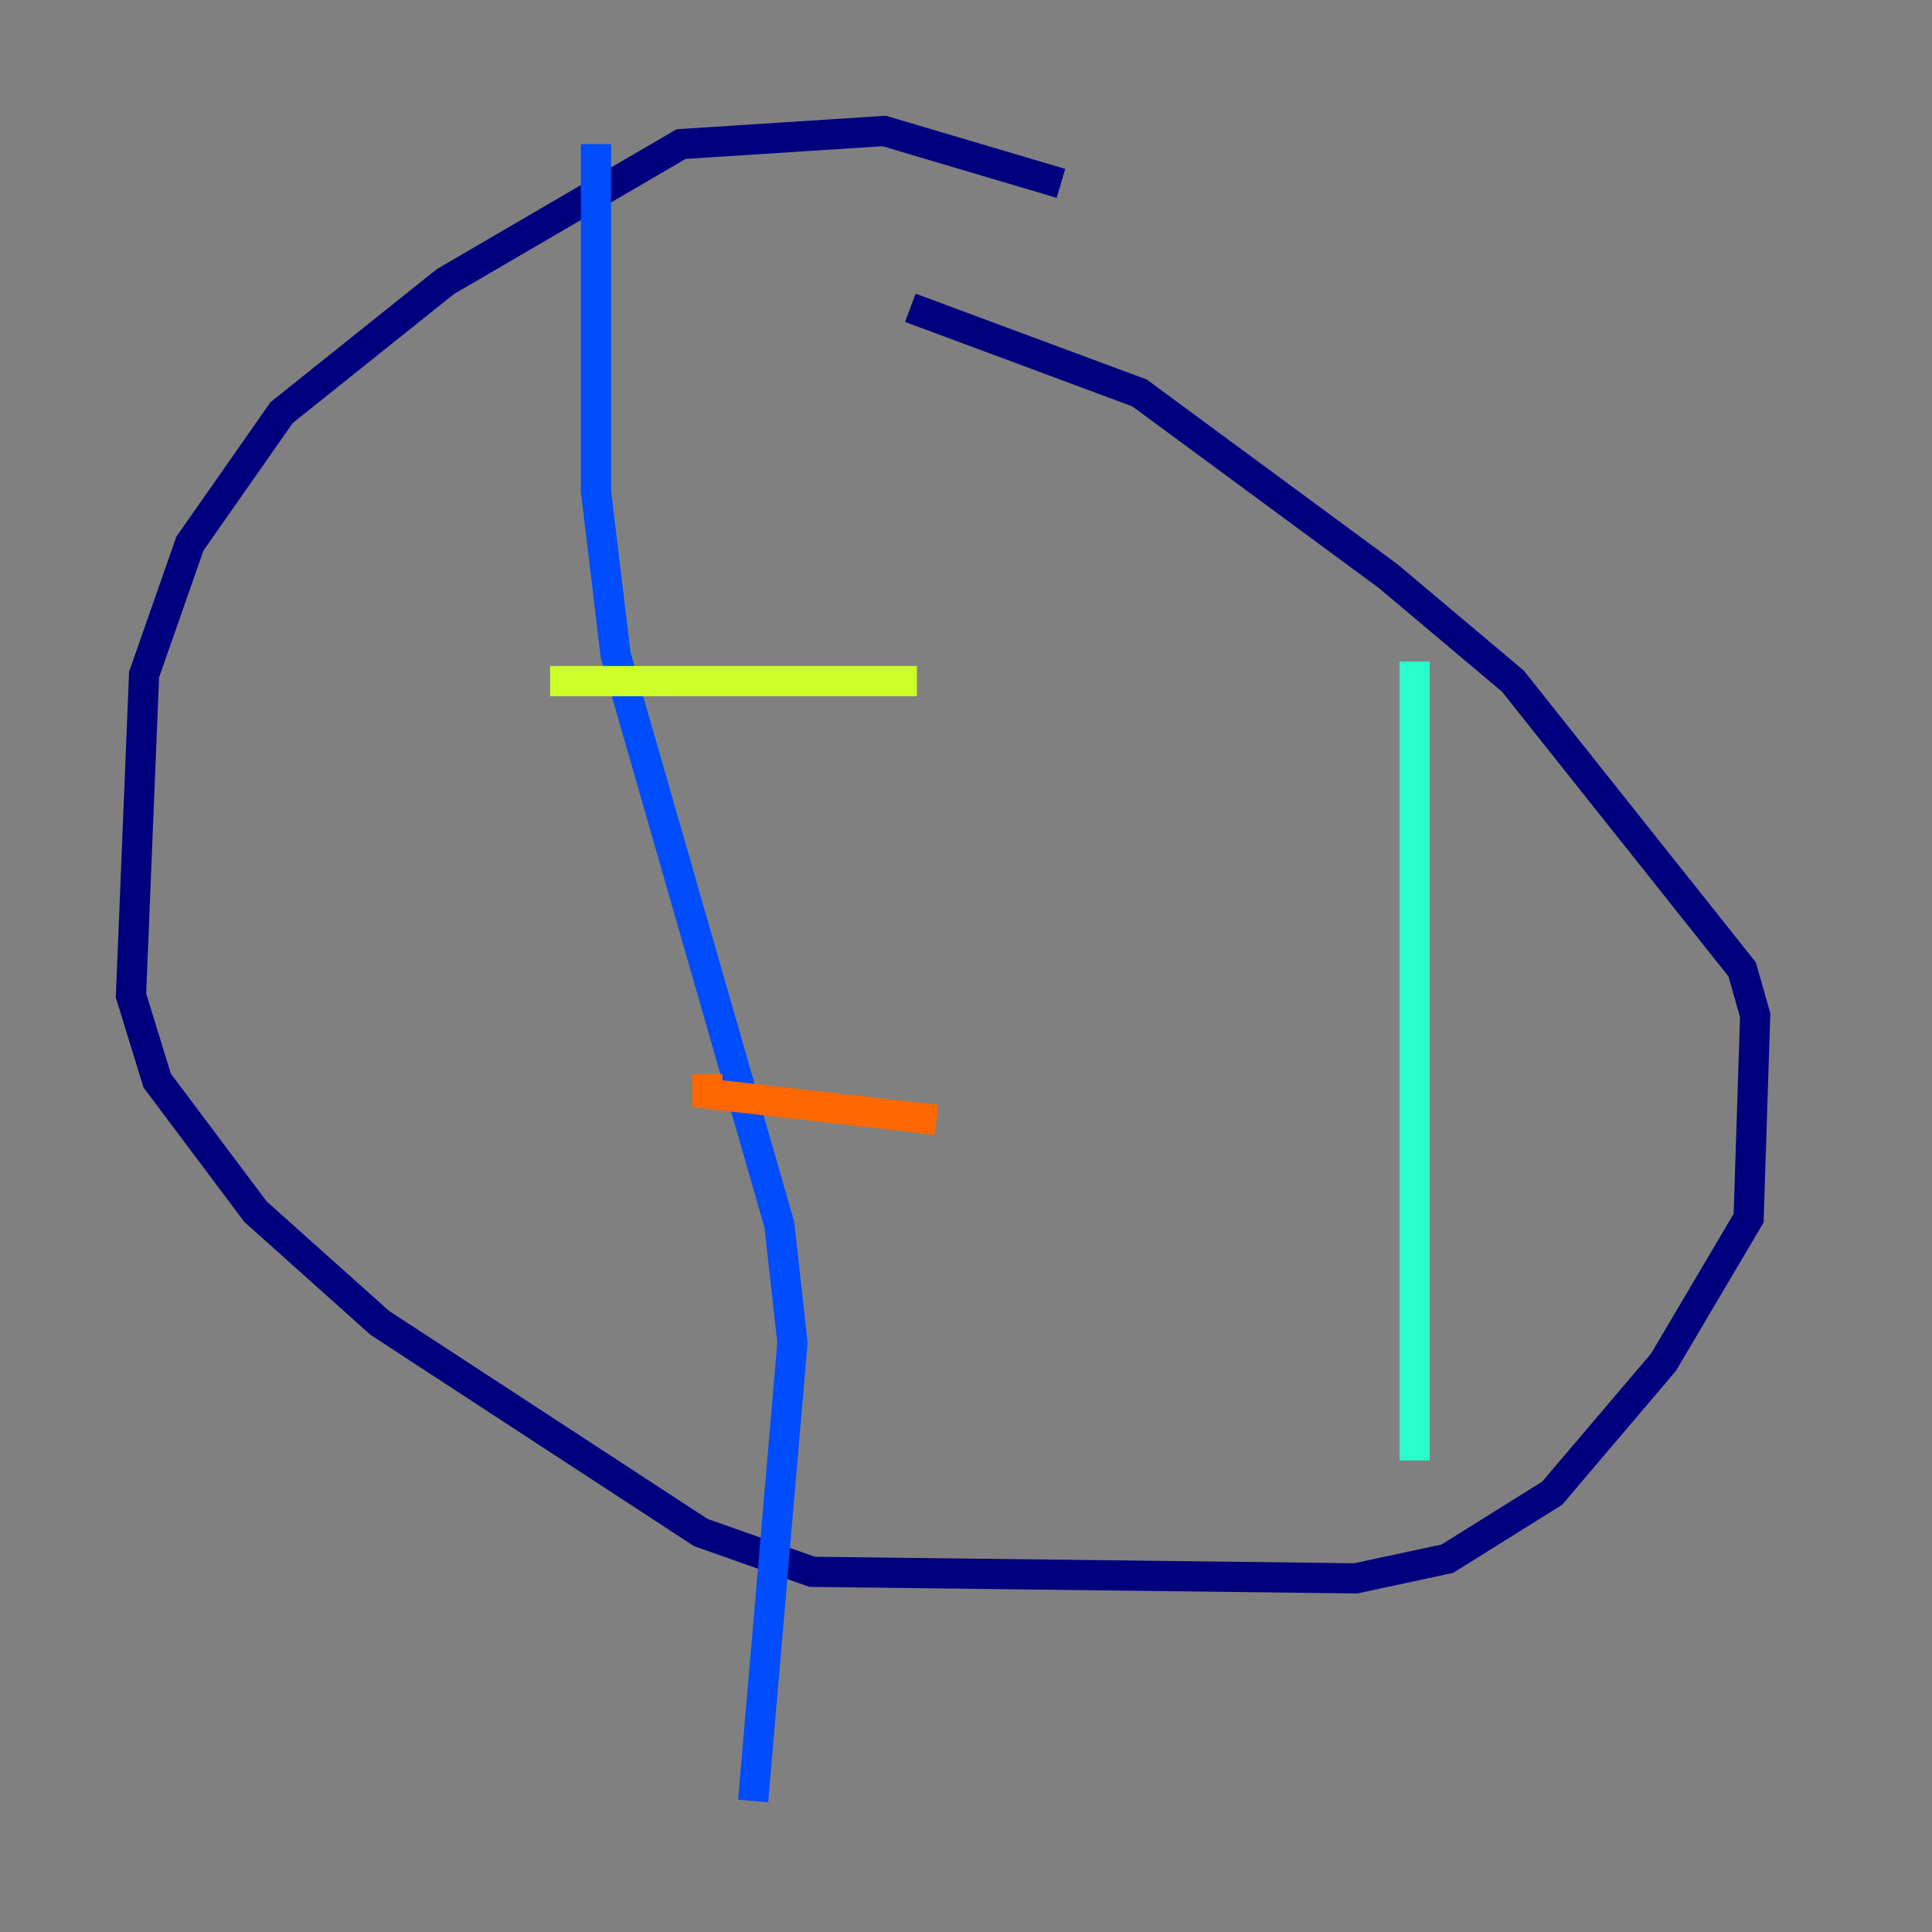 <?xml version="1.0" encoding="utf-8" ?>
<svg baseProfile="tiny" height="128" version="1.2" viewBox="0,0,128,128" width="128" xmlns="http://www.w3.org/2000/svg" xmlns:ev="http://www.w3.org/2001/xml-events" xmlns:xlink="http://www.w3.org/1999/xlink"><rect x="0" y="0" width="128" height="128" fill="#808080" stroke="none"/><defs /><polyline fill="none" points="70.291,12.149 58.576,8.678 45.125,9.546 29.505,18.658 18.658,27.336 12.583,36.014 9.546,44.691 8.678,65.953 10.414,71.593 16.922,80.271 25.166,87.647 46.427,101.532 53.803,104.136 89.817,104.57 95.891,103.268 102.834,98.929 110.21,90.251 115.851,80.705 116.285,67.254 115.417,64.217 100.231,45.125 91.986,38.183 75.498,26.034 60.312,20.393" stroke="#00007f" stroke-width="2" /><polyline fill="none" points="39.485,9.546 39.485,32.542 40.786,43.39 51.634,81.139 52.502,88.949 49.898,119.322" stroke="#004cff" stroke-width="2" /><polyline fill="none" points="93.722,43.824 93.722,96.759" stroke="#29ffcd" stroke-width="2" /><polyline fill="none" points="36.447,45.125 60.746,45.125" stroke="#cdff29" stroke-width="2" /><polyline fill="none" points="46.861,71.159 46.861,72.461 62.047,74.197" stroke="#ff6700" stroke-width="2" /><polyline fill="none" points="55.973,83.742 55.973,83.742" stroke="#7f0000" stroke-width="2" /></svg>